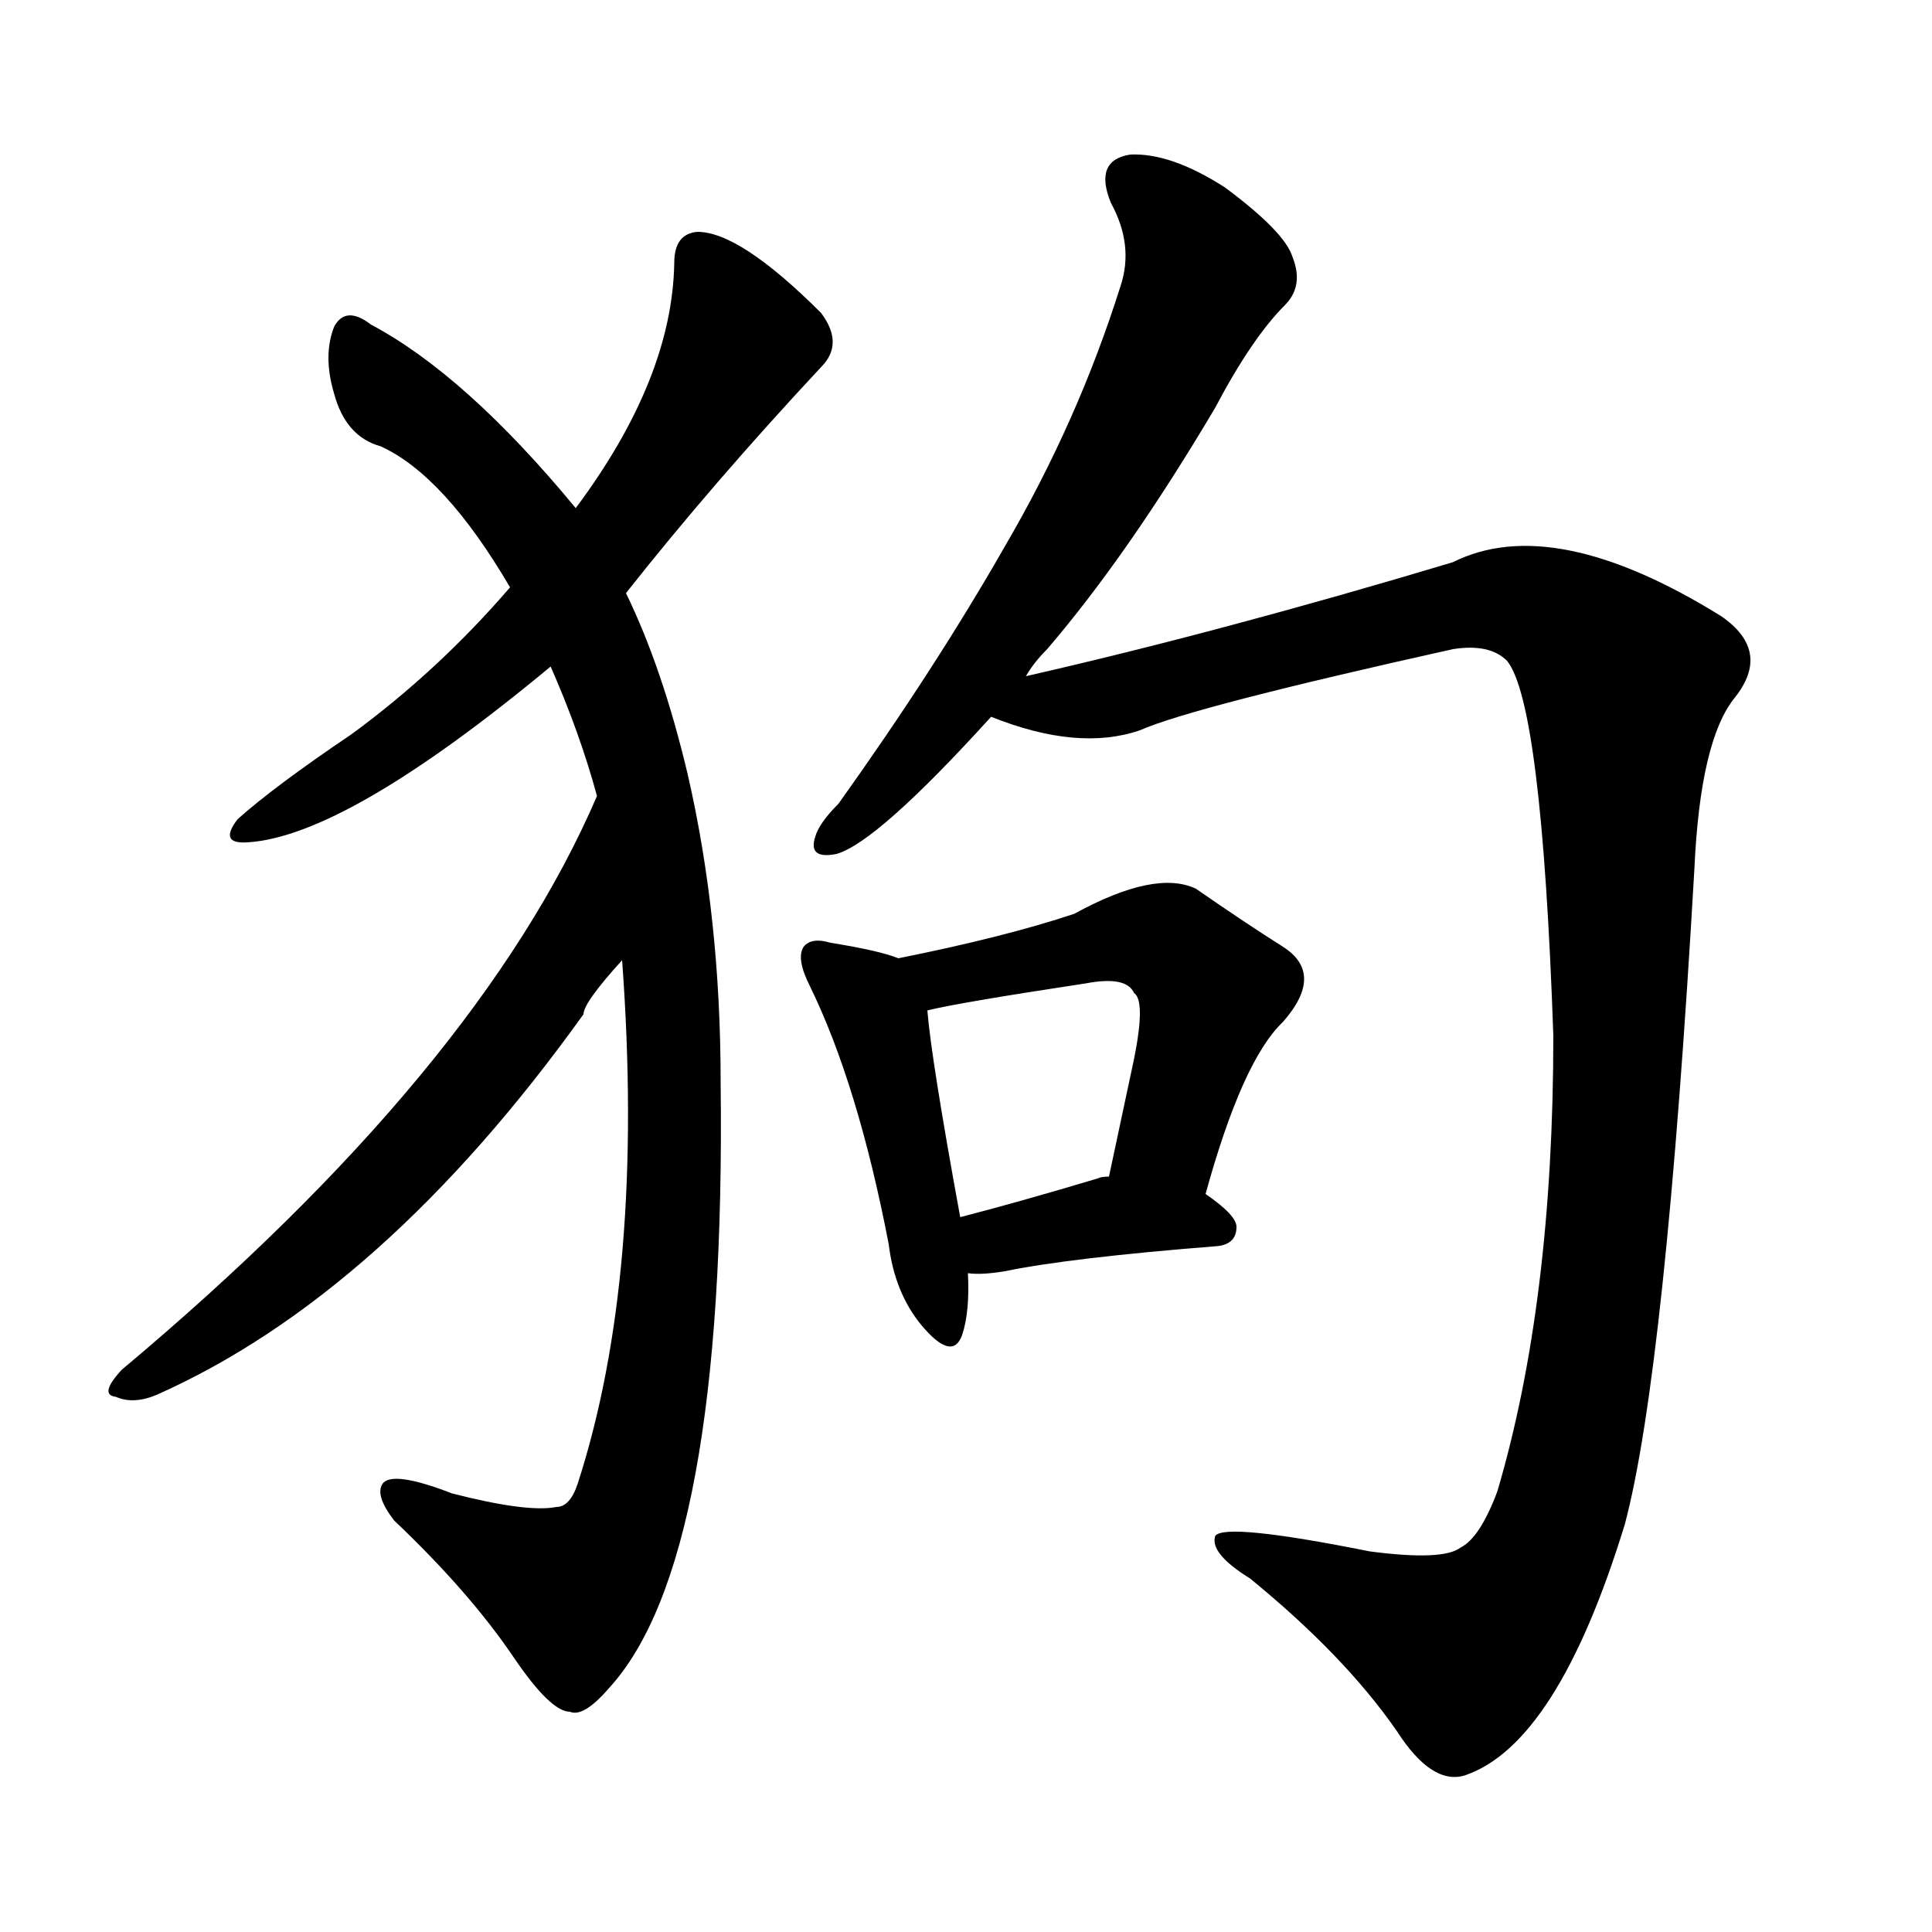     
<svg viewBox="0 0 1000 1000" xmlns="http://www.w3.org/2000/svg">
    <g transform="translate(0,900)">
    <g transform="scale(1,-1)">
        <path char="狗" portion="whole" d="M309 488q-61 -142 -246 -297q-12 -13 -3 -14q9 -4 21 1q117 52 221 197q0 6 20 28q12 -163 -23 -271q-4 -12 -11 -12q-15 -3 -54 7q-31 12 -36 5q-4 -6 6 -19q39 -37 62 -71q19 -28 29 -28q7 -3 20 12q61 66 58 314q0 85 -17 159q-13 55 -32 94q45 57 101 117q12 12 0 28 q-42 42 -64 42q-12 -1 -12 -16q-1 -60 -51 -127q-57 69 -106 95q-13 10 -19 -1q-6 -15 0 -35q6 -22 24 -27q33 -15 67 -73q-37 -43 -82 -76q-40 -27 -59 -44q-10 -13 5 -12q51 3 157 91q15 -34 24 -67zM513 529q45 -18 77 -7q27 12 162 42q19 3 28 -6q18 -22 24 -194 q0 -138 -29 -236q-9 -24 -19 -29q-9 -7 -47 -2q-75 15 -80 8q-3 -9 18 -22q49 -40 76 -79q18 -28 35 -23q48 16 83 130q21 79 36 339q3 67 21 89q19 24 -7 42q-87 54 -139 28q-120 -36 -221 -59q4 7 11 14q42 49 87 125q19 36 36 53q10 10 4 25q-4 13 -35 36q-28 18 -49 17 q-19 -3 -10 -25q12 -22 5 -43q-22 -70 -60 -135q-36 -63 -86 -133q-10 -10 -12 -17q-4 -12 11 -9q21 6 80 71zM501 241q7 -1 19 1q34 7 110 13q10 1 10 10q0 6 -16 17q19 69 40 89q22 25 0 39q-19 12 -45 30q-21 10 -63 -13q-36 -12 -91 -23q-10 4 -35 8q-10 3 -14 -2 q-4 -6 3 -20q25 -51 41 -134q3 -25 17 -42q16 -19 21 -5q4 12 3 32zM568 290q-40 -12 -71 -20q-15 82 -17 107q16 4 82 14q21 4 25 -5q6 -4 0 -34q-6 -28 -13 -61q-4 0 -6 -1z"></path>
    </g>
    </g>
</svg>
